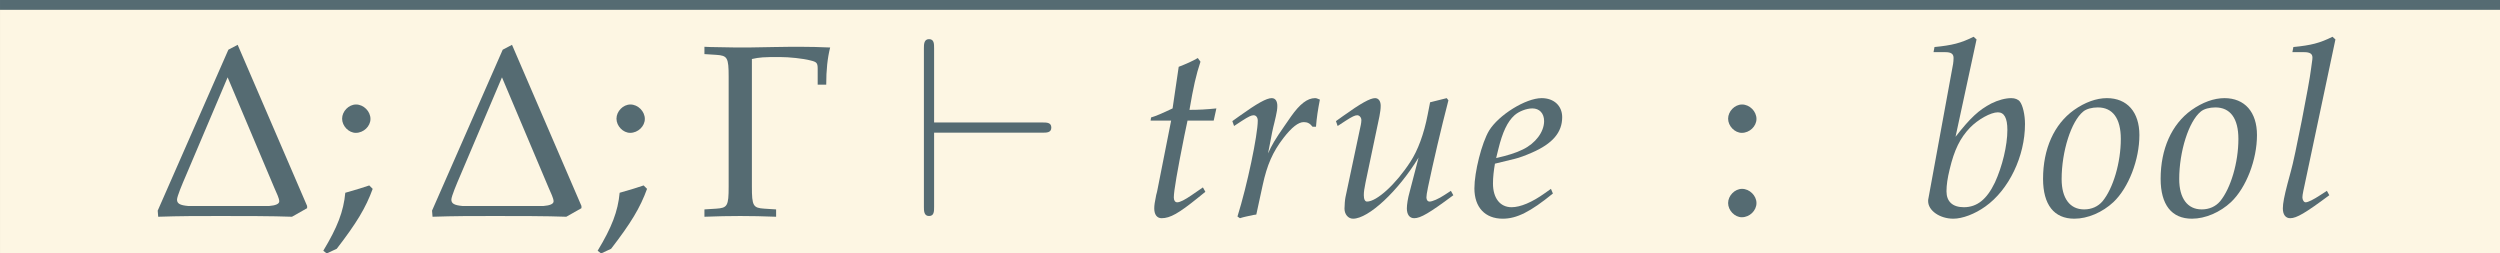 <?xml version='1.0' encoding='UTF-8'?>
<!-- This file was generated by dvisvgm 2.13.3 -->
<svg version='1.1' xmlns='http://www.w3.org/2000/svg' xmlns:xlink='http://www.w3.org/1999/xlink' width='396.719pt' height='40.217pt' viewBox='30.277 46.745 396.719 40.217'>
<rect x="30.277" y="46.745" width="396.719" height="40.217" fill="#333333" stroke="none"/>
<defs>
<path id='g12-98' d='M2.332-7.166L2.213-7.275C1.697-7.017 1.34-6.928 .625-6.858L.586-6.65H1.062C1.3-6.65 1.399-6.581 1.399-6.412C1.399-6.342 1.39-6.233 1.38-6.174L.377-.705C.367-.675 .367-.635 .367-.605C.367-.218 .844 .109 1.39 .109C1.757 .109 2.263-.079 2.69-.387C3.643-1.062 4.298-2.422 4.298-3.732C4.298-4.109 4.208-4.496 4.089-4.645C4.02-4.734 3.891-4.784 3.742-4.784C3.504-4.784 3.206-4.705 2.928-4.566C2.422-4.298 2.094-4 1.479-3.216L2.332-7.166ZM3.196-4.208C3.454-4.208 3.583-3.98 3.583-3.494C3.583-2.859 3.375-2.005 3.077-1.36C2.749-.675 2.352-.357 1.816-.357C1.36-.357 1.112-.586 1.112-1.002C1.112-1.251 1.151-1.529 1.241-1.896C1.429-2.69 1.667-3.166 2.064-3.583C2.392-3.921 2.908-4.208 3.196-4.208Z'/>
<path id='g12-101' d='M3.256-1.102L3.017-.933C2.491-.556 2.015-.357 1.658-.357C1.191-.357 .903-.725 .903-1.32C.903-1.568 .933-1.836 .983-2.124L1.797-2.323C1.965-2.362 2.233-2.462 2.481-2.571C3.325-2.938 3.712-3.394 3.712-4.01C3.712-4.476 3.375-4.784 2.878-4.784C2.233-4.784 1.131-4.099 .744-3.464C.447-2.968 .149-1.787 .149-1.122C.149-.347 .586 .109 1.3 .109C1.866 .109 2.422-.169 3.335-.913L3.256-1.102ZM1.122-2.72C1.29-3.404 1.489-3.831 1.777-4.089C1.955-4.248 2.263-4.367 2.501-4.367C2.789-4.367 2.978-4.169 2.978-3.851C2.978-3.414 2.63-2.948 2.114-2.7C1.836-2.561 1.479-2.452 1.032-2.352L1.122-2.72Z'/>
<path id='g12-108' d='M2.491-7.166L2.372-7.275C1.856-7.017 1.499-6.928 .784-6.858L.744-6.65H1.221C1.459-6.65 1.558-6.581 1.558-6.432C1.558-6.402 1.558-6.352 1.529-6.174L1.499-5.955C1.439-5.409 .834-2.323 .685-1.826L.546-1.31C.417-.814 .357-.516 .357-.308C.357-.06 .466 .089 .655 .089C.913 .089 1.27-.119 2.243-.844L2.144-1.022L1.886-.854C1.598-.665 1.38-.556 1.28-.556C1.211-.556 1.151-.655 1.151-.754C1.151-.814 1.161-.883 1.191-1.032L1.211-1.122L2.491-7.166Z'/>
<path id='g12-111' d='M2.759-4.784C2.332-4.784 1.866-4.615 1.419-4.298C.615-3.722 .169-2.72 .169-1.509C.169-.457 .615 .109 1.439 .109C1.985 .109 2.581-.149 3.027-.566C3.643-1.151 4.079-2.283 4.079-3.285C4.079-4.218 3.583-4.784 2.759-4.784ZM2.392-4.407C2.997-4.407 3.325-3.96 3.325-3.127C3.325-2.174 3.017-1.122 2.581-.596C2.402-.387 2.144-.268 1.836-.268C1.261-.268 .923-.715 .923-1.499C.923-2.62 1.31-3.841 1.797-4.238C1.926-4.347 2.154-4.407 2.392-4.407Z'/>
<path id='g12-114' d='M3.653-3.623C3.682-4 3.732-4.318 3.811-4.724C3.702-4.774 3.662-4.784 3.613-4.784C3.305-4.784 2.997-4.546 2.64-4.04L2.372-3.653C1.985-3.097 1.866-2.888 1.707-2.541L1.787-2.948C1.826-3.176 1.906-3.573 1.965-3.792L2.025-4.05C2.064-4.218 2.084-4.347 2.084-4.466C2.084-4.665 2.005-4.784 1.856-4.784C1.648-4.784 1.27-4.576 .536-4.05L.258-3.851L.328-3.653L.645-3.861C.923-4.04 1.032-4.089 1.122-4.089C1.221-4.089 1.29-4 1.29-3.871C1.29-3.295 .864-1.251 .466 .02L.566 .089C.715 .04 .873 .01 1.102-.04L1.231-.06L1.489-1.251C1.667-2.074 1.896-2.6 2.332-3.166C2.67-3.603 2.938-3.811 3.156-3.811C3.305-3.811 3.404-3.762 3.514-3.623H3.653Z'/>
<path id='g12-116' d='M1.241-3.871L.685-1.062C.675-.993 .665-.973 .635-.854C.576-.576 .556-.427 .556-.308C.556-.06 .665 .089 .854 .089C1.201 .089 1.548-.109 2.323-.734L2.471-.854L2.63-.983L2.531-1.161L2.084-.854C1.797-.655 1.598-.556 1.489-.556C1.399-.556 1.35-.635 1.35-.754C1.35-1.012 1.489-1.816 1.777-3.256L1.906-3.871H2.968L3.077-4.367C2.7-4.327 2.362-4.308 1.985-4.308C2.144-5.241 2.253-5.727 2.432-6.263L2.323-6.412C2.124-6.293 1.856-6.174 1.548-6.055L1.3-4.367C.864-4.159 .605-4.05 .427-4L.407-3.871H1.241Z'/>
<path id='g12-117' d='M3.305-.963C3.236-.725 3.196-.457 3.196-.308C3.196-.06 3.305 .089 3.494 .089C3.752 .089 4.109-.119 5.082-.844L4.983-1.022L4.724-.854C4.486-.695 4.228-.586 4.119-.586C4.04-.586 3.99-.655 3.99-.754C3.99-.834 4.01-.943 4.04-1.092L4.05-1.151C4.278-2.233 4.586-3.553 4.883-4.695L4.814-4.784L4.139-4.615L4.04-4.109C3.891-3.335 3.643-2.66 3.335-2.194C2.749-1.29 1.975-.586 1.578-.586C1.499-.586 1.449-.675 1.449-.844C1.449-.983 1.469-1.112 1.519-1.36L2.084-4.05C2.114-4.208 2.134-4.347 2.134-4.476C2.134-4.665 2.045-4.784 1.906-4.784C1.707-4.784 1.33-4.576 .596-4.05L.318-3.851L.387-3.653L.705-3.861C.983-4.04 1.092-4.089 1.181-4.089S1.35-4 1.35-3.891C1.35-3.851 1.34-3.752 1.33-3.712L.705-.764C.685-.675 .665-.437 .665-.298C.665-.069 .814 .109 1.012 .109C1.638 .109 2.839-1.002 3.672-2.372L3.305-.963Z'/>
<path id='g5-96' d='M5.378-3.382C5.554-3.382 5.74-3.382 5.74-3.589S5.554-3.796 5.378-3.796H.983V-6.805C.983-6.991 .983-7.178 .776-7.178S.569-6.96 .569-6.805V-.372C.569-.217 .569 0 .776 0S.983-.186 .983-.372V-3.382H5.378Z'/>
<use id='g15-59' xlink:href='#g2-59'/>
<path id='g2-58' d='M1.221-1.102C.923-1.102 .655-.824 .655-.526S.923 .05 1.211 .05C1.529 .05 1.806-.218 1.806-.526C1.806-.824 1.529-1.102 1.221-1.102ZM1.221-4.526C.923-4.526 .655-4.248 .655-3.95S.923-3.375 1.211-3.375C1.529-3.375 1.806-3.643 1.806-3.94C1.806-4.248 1.529-4.526 1.221-4.526Z'/>
<path id='g2-59' d='M2.025-1.241C1.757-1.151 1.578-1.092 1.052-.943C.983-.189 .734 .457 .159 1.409L.298 1.519L.705 1.33C1.509 .288 1.886-.337 2.164-1.102L2.025-1.241ZM1.489-4.526C1.191-4.526 .923-4.248 .923-3.95S1.191-3.375 1.479-3.375C1.797-3.375 2.074-3.643 2.074-3.94C2.074-4.248 1.797-4.526 1.489-4.526Z'/>
<path id='g1-68' d='M3.166-6.749L.298-.218L.318 .03C1.221 0 1.886 0 2.829 0C3.762 0 4.953 0 5.747 .03L6.362-.318V-.407L3.543-6.948L3.166-6.749ZM3.136-5.628L5.032-1.141C5.122-.933 5.231-.715 5.231-.596C5.231-.486 5.072-.427 4.824-.407H1.529C1.201-.437 1.082-.506 1.082-.665C1.082-.794 1.3-1.31 1.429-1.608L3.136-5.628Z'/>
<path id='g1-71' d='M2.144-6.372C2.462-6.442 2.61-6.452 3.275-6.452C3.662-6.452 4.228-6.392 4.526-6.313C4.774-6.253 4.814-6.213 4.814-5.975V-5.33H5.161C5.161-5.925 5.211-6.402 5.32-6.839C4.834-6.858 4.536-6.868 4.109-6.868C3.871-6.868 3.514-6.868 3.047-6.858C2.571-6.849 2.203-6.839 1.975-6.839C1.658-6.839 1.261-6.839 .457-6.858L.218-6.868V-6.571L.695-6.541C1.151-6.511 1.201-6.432 1.201-5.648V-1.191C1.201-.407 1.151-.328 .695-.298L.218-.268V.03C.804 .01 1.151 0 1.667 0S2.541 .01 3.127 .03V-.268L2.65-.298C2.194-.328 2.144-.407 2.144-1.191V-6.372Z'/>
</defs>
<g id='page1' transform='matrix(3.91 0 0 3.91 0 0)'>
<rect x='7.744' y='11.955' width='101.463' height='10.286' fill='#fdf6e3'/>
<rect x='7.744' y='11.955' height='.399' width='101.463' fill='#556b72'/>
<g fill='#556b72'>
<use x='13.846' y='20.722' xlink:href='#g1-68'/>
<use x='20.705' y='20.722' xlink:href='#g15-59'/>
<use x='24.98' y='20.722' xlink:href='#g1-68'/>
<use x='31.84' y='20.722' xlink:href='#g15-59'/>
<use x='36.115' y='20.722' xlink:href='#g1-71'/>
<use x='44.671' y='20.722' xlink:href='#g5-96'/>
<use x='54.033' y='20.722' xlink:href='#g12-116'/>
<use x='57.5' y='20.722' xlink:href='#g12-114'/>
<use x='61.645' y='20.722' xlink:href='#g12-117'/>
<use x='67.433' y='20.722' xlink:href='#g12-101'/>
<use x='77.224' y='20.722' xlink:href='#g2-58'/>
<use x='85.63' y='20.722' xlink:href='#g12-98'/>
<use x='90.492' y='20.722' xlink:href='#g12-111'/>
<use x='95.264' y='20.722' xlink:href='#g12-111'/>
<use x='100.036' y='20.722' xlink:href='#g12-108'/>
</g>
</g>
</svg>